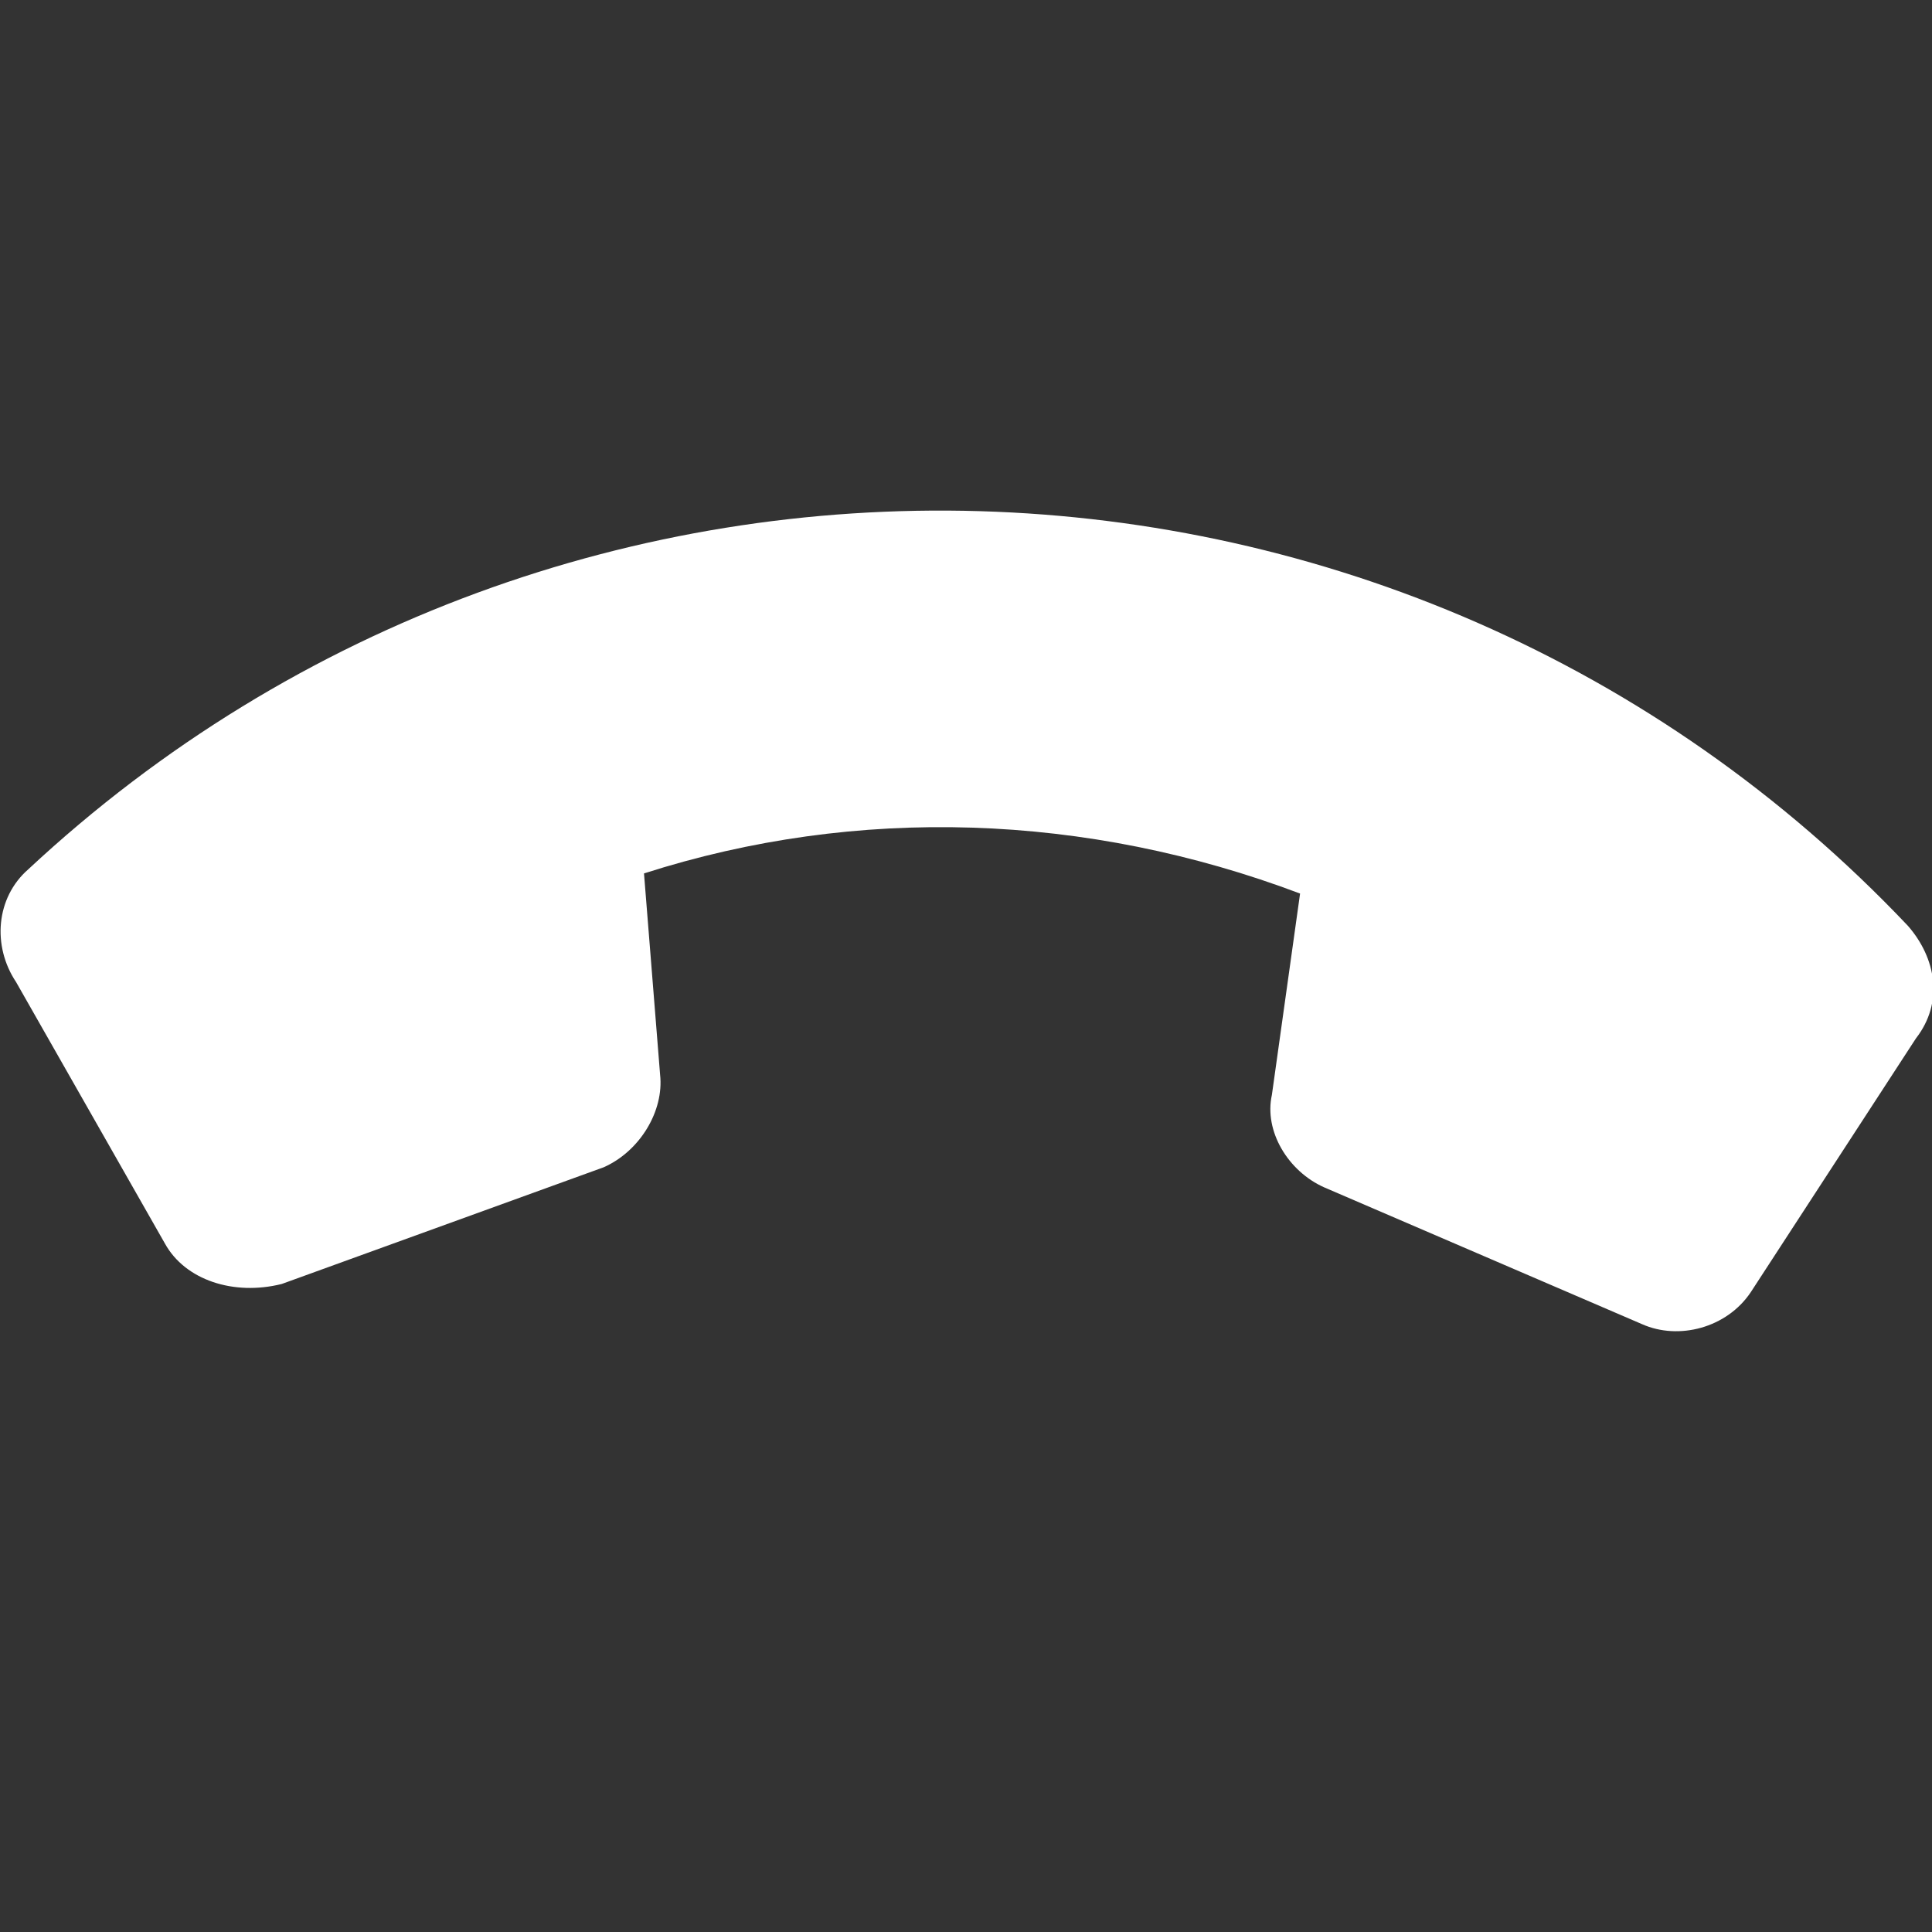 <?xml version="1.0" encoding="utf-8"?>
<!-- Generator: Adobe Illustrator 23.0.0, SVG Export Plug-In . SVG Version: 6.00 Build 0)  -->
<svg version="1.1" id="Layer_1" xmlns="http://www.w3.org/2000/svg" xmlns:xlink="http://www.w3.org/1999/xlink" x="0px" y="0px"
	 viewBox="0 0 48 48" style="enable-background:new 0 0 48 48;" xml:space="preserve">
<rect x="0" y="0" width="48" height="48" fill="#333333" stroke="none"/>
<style type="text/css">
	.st0{fill:none;}
	.st1{fill:#FFFFFF;}
</style>
<path class="st0" d="M0,0h48v48H0V0z"/>
<path class="st1" d="M4.1,30.9l-3.7-6.5c-0.6-0.9-0.5-2.1,0.3-2.8C14,9.2,34.9,9.8,47.4,23c0.7,0.8,0.9,1.9,0.2,2.8l-4.1,6.3
	c-0.6,0.9-1.8,1.2-2.7,0.8l-7.9-3.4c-0.9-0.4-1.5-1.4-1.3-2.3l0.7-5C27,20.2,21.3,20,16,21.7l0.4,5c0.1,0.9-0.5,1.9-1.4,2.3l-8,2.9
	C5.8,32.2,4.6,31.8,4.1,30.9z"/>
</svg>
